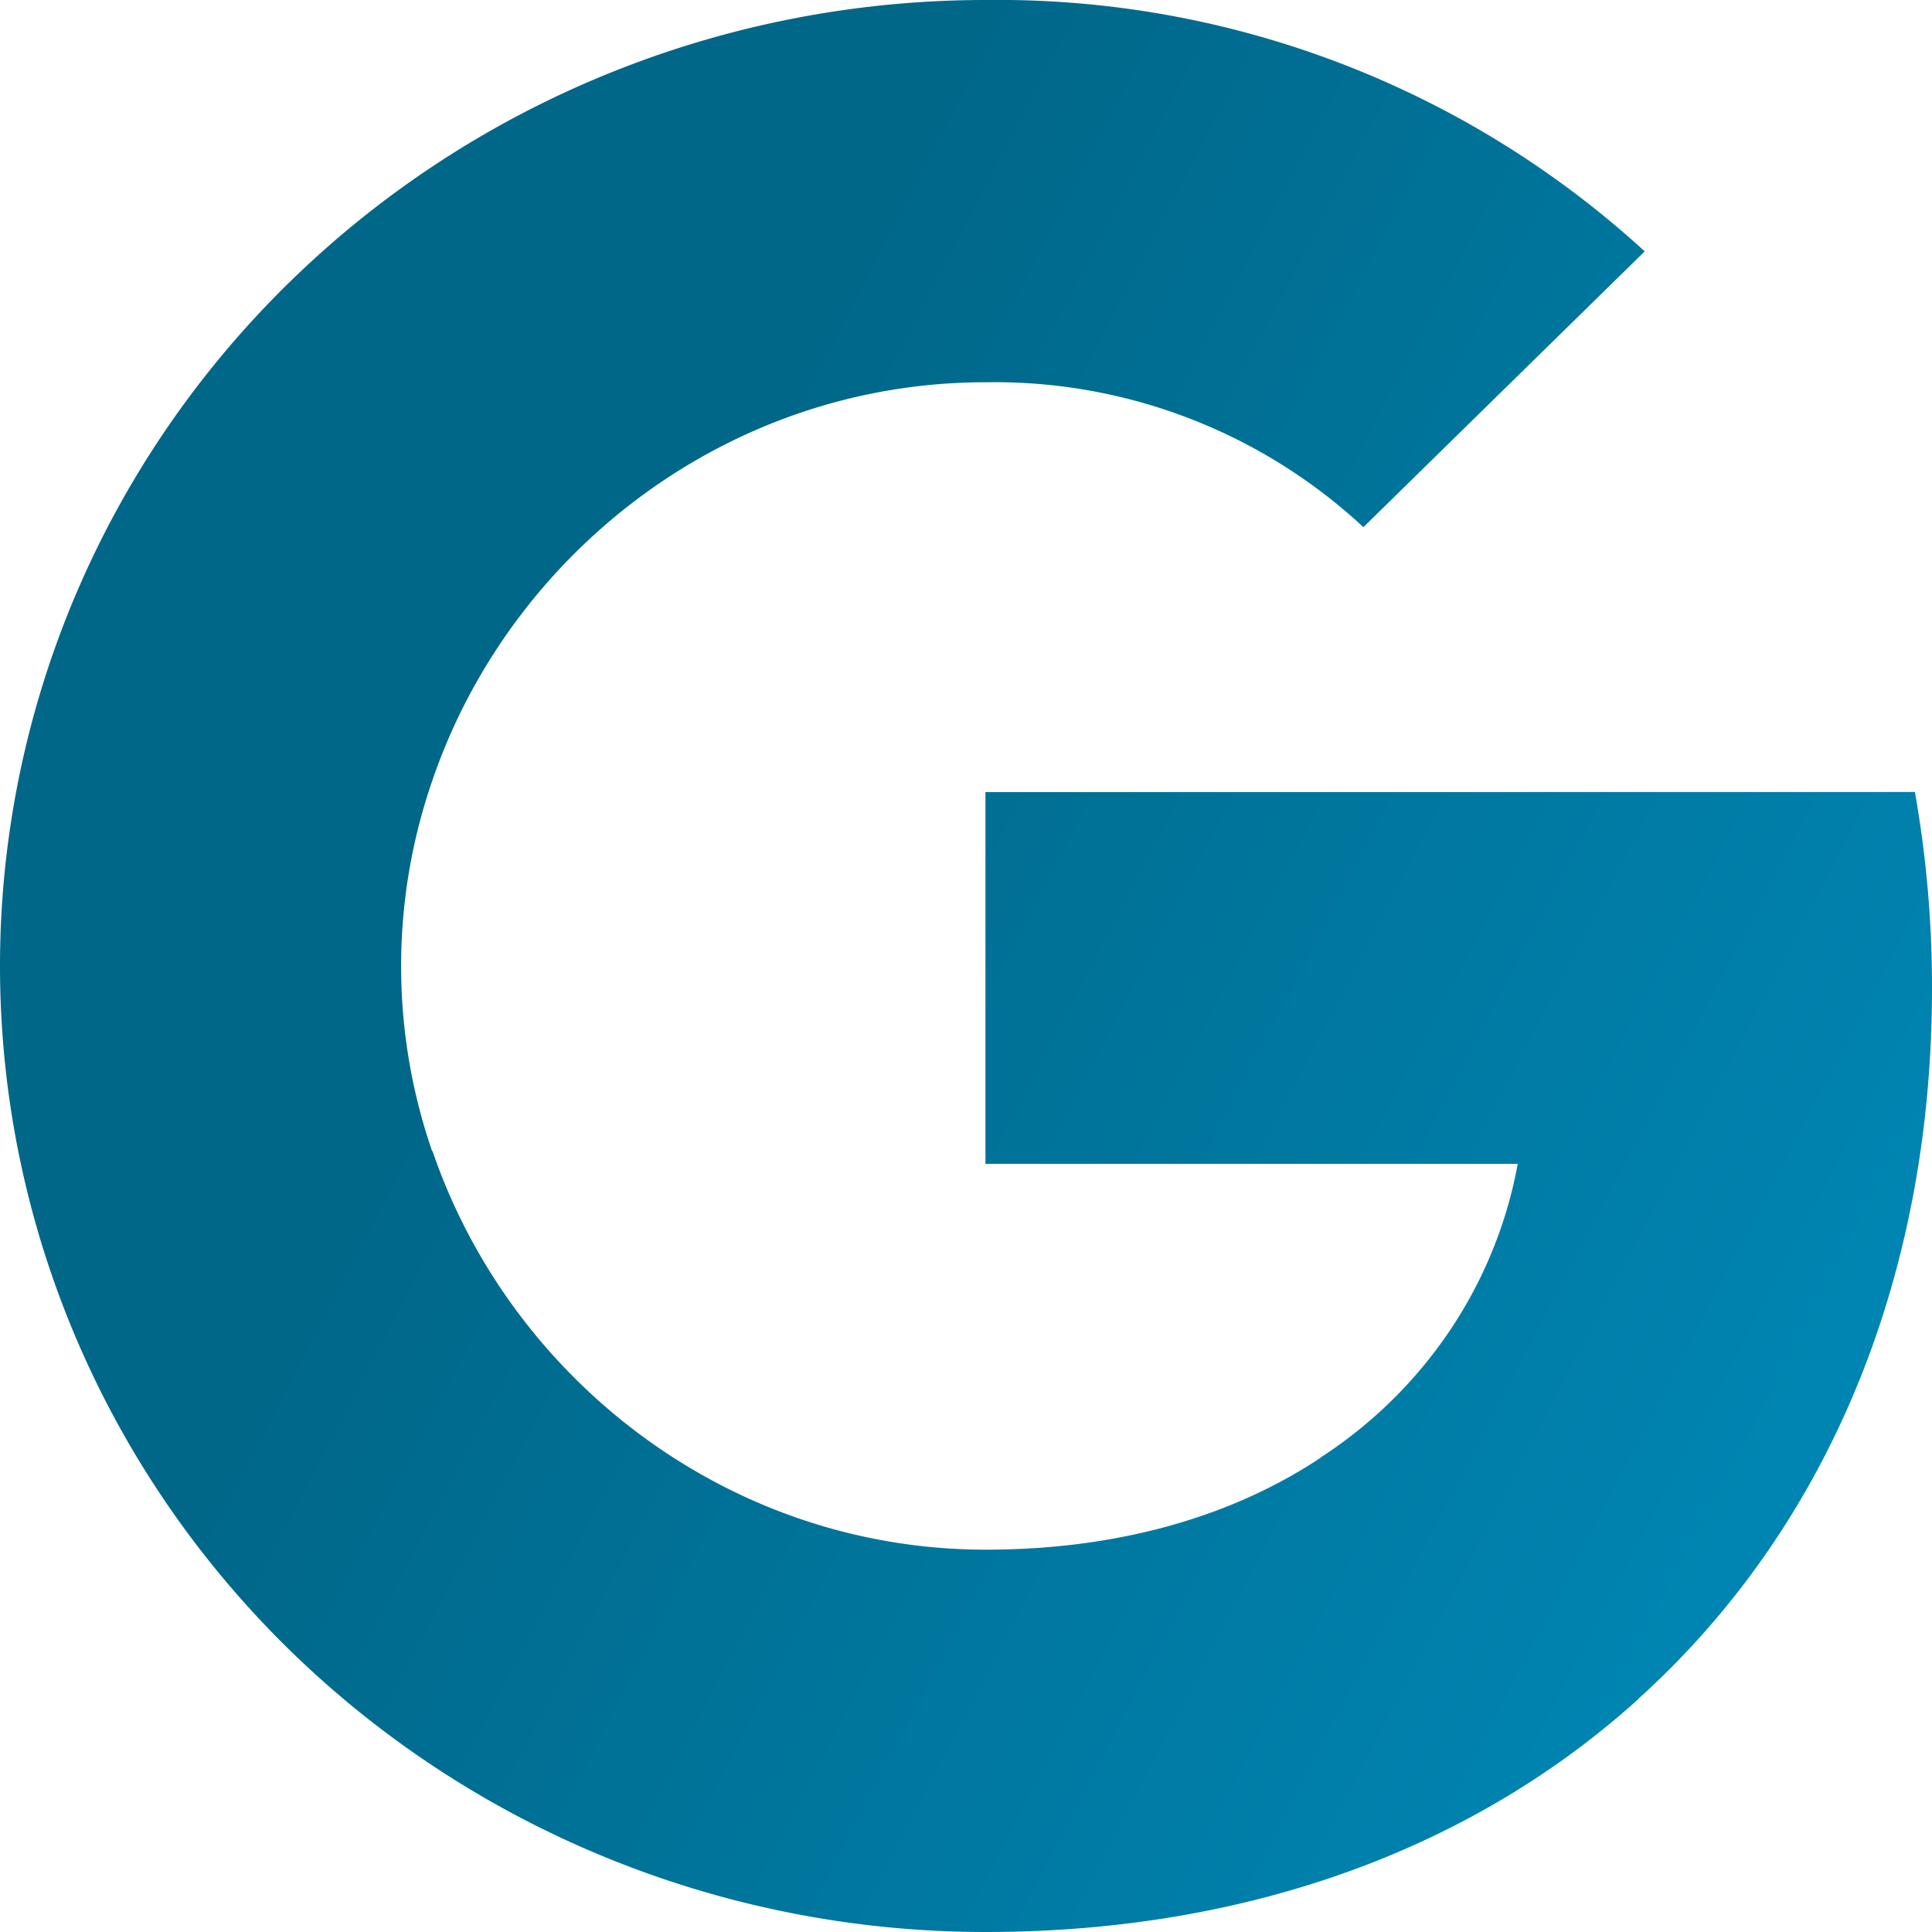 <svg width="29" height="29" fill="none" xmlns="http://www.w3.org/2000/svg"><path d="M28.743 11.887c.173.973.258 1.96.257 2.947 0 4.411-1.609 8.141-4.408 10.666h.004c-2.448 2.217-5.814 3.5-9.804 3.5-3.923 0-7.685-1.528-10.46-4.247C1.559 22.034 0 18.346 0 14.501c0-3.846 1.558-7.534 4.333-10.253C7.107 1.528 10.869 0 14.793 0a14.377 14.377 0 0 1 9.895 3.773l-4.223 4.14a8.127 8.127 0 0 0-5.673-2.175c-3.859 0-7.137 2.552-8.306 5.988-.62 1.801-.62 3.751 0 5.552h.006c1.174 3.43 4.447 5.983 8.306 5.983 1.993 0 3.705-.5 5.033-1.385h-.006a6.78 6.78 0 0 0 1.939-1.906 6.634 6.634 0 0 0 1.018-2.5h-7.99V11.89l13.951-.002Z" fill="url(#a)"/><defs><linearGradient id="a" x1="5.945" y1="16.965" x2="29" y2="29" gradientUnits="userSpaceOnUse"><stop stop-color="#006789"/><stop offset=".949" stop-color="#008AB9"/></linearGradient></defs></svg>